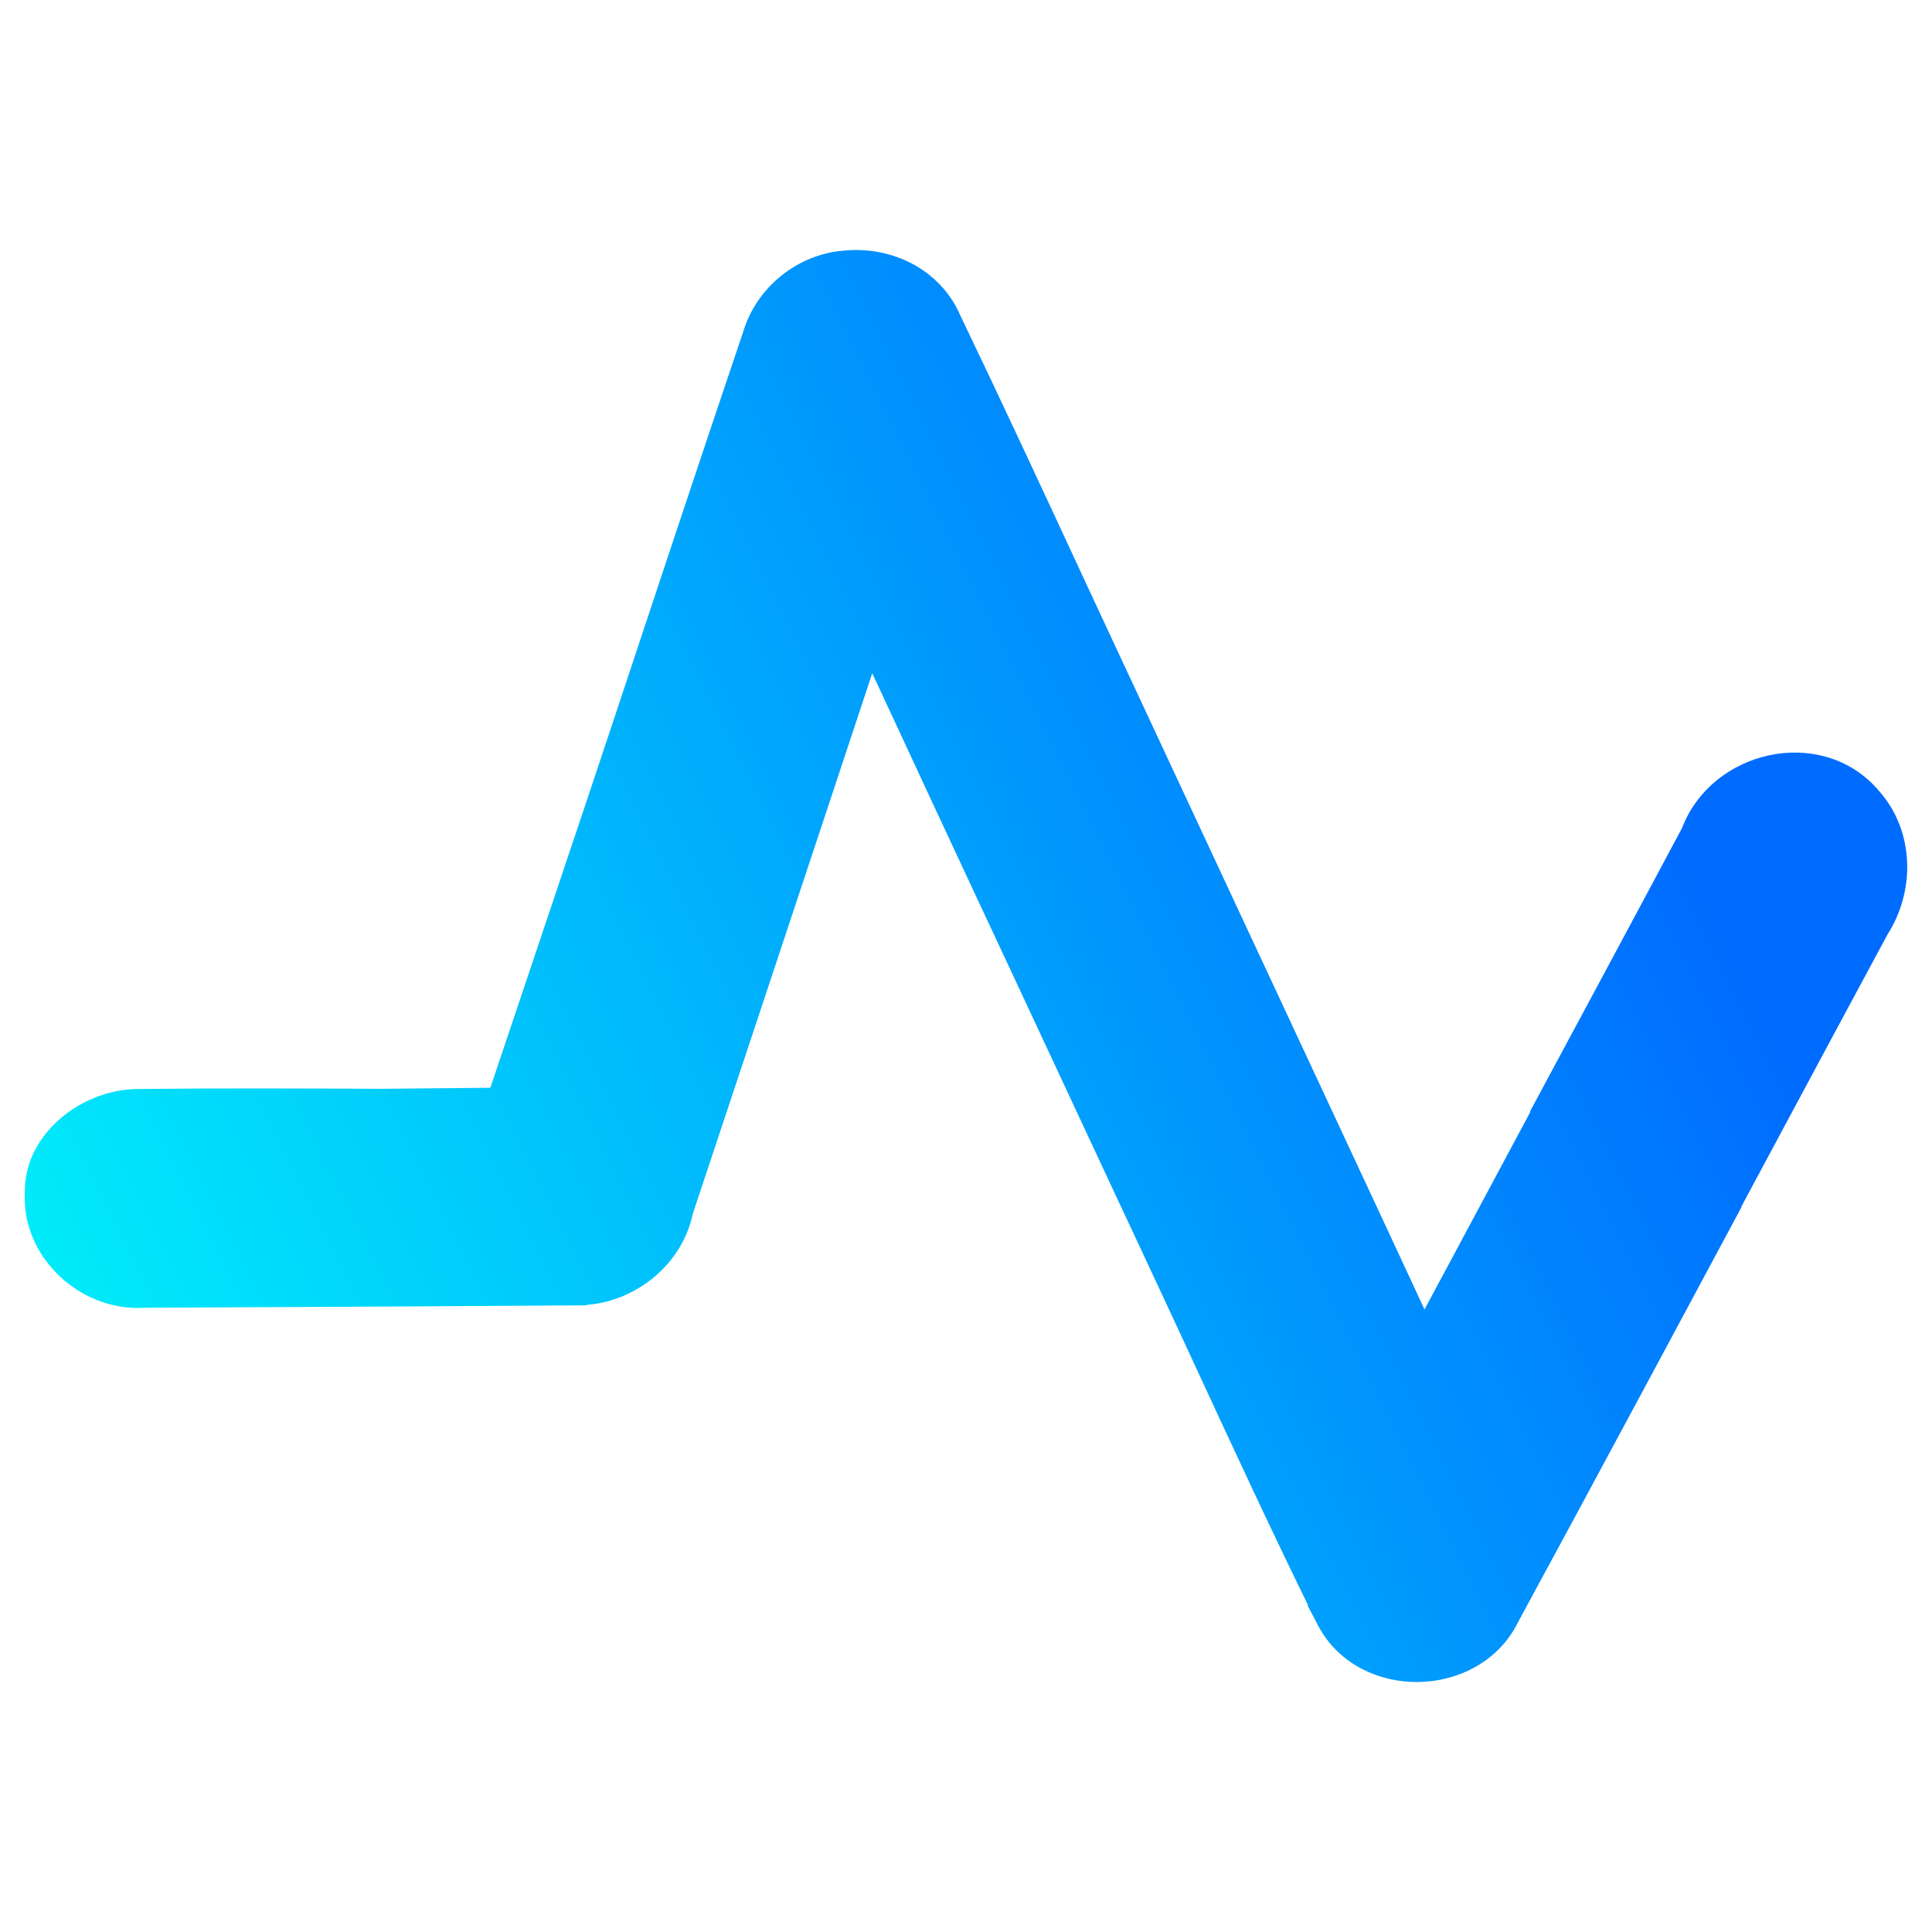 <?xml version="1.0" encoding="UTF-8" standalone="no"?>
<svg
   width="192"
   height="192"
   viewBox="0 0 192 192"
   fill="none"
   version="1.1"
   id="svg14"
   sodipodi:docname="view-media-chart.svg"
   inkscape:version="1.3.2 (091e20ef0f, 2023-11-25, custom)"
   xmlns:inkscape="http://www.inkscape.org/namespaces/inkscape"
   xmlns:sodipodi="http://sodipodi.sourceforge.net/DTD/sodipodi-0.dtd"
   xmlns:xlink="http://www.w3.org/1999/xlink"
   xmlns="http://www.w3.org/2000/svg"
   xmlns:svg="http://www.w3.org/2000/svg">
  <sodipodi:namedview
     id="namedview14"
     pagecolor="#ffffff"
     bordercolor="#666666"
     borderopacity="1.0"
     inkscape:showpageshadow="2"
     inkscape:pageopacity="0.0"
     inkscape:pagecheckerboard="0"
     inkscape:deskcolor="#d1d1d1"
     inkscape:zoom="2.8284272"
     inkscape:cx="73.892657"
     inkscape:cy="117.91005"
     inkscape:current-layer="svg14" />
  <path
     d="m 89.611,172.514 v 0 c 4.667,0.394 8.146,4.518 7.764,9.204 v 0 c -0.386,4.681 -4.504,8.165 -9.192,7.771 v 0 C 64.688,187.529 42.758,176.729 26.844,159.258 10.969,141.786 2.246,118.928 2.461,95.298 2.684,70.478 12.766,46.728 30.442,29.304 48.157,11.92 72.059,2.263 96.847,2.486 c 24.788,0.223 48.507,10.318 65.908,28.017 17.358,17.738 27.007,41.671 26.784,66.491 v 0 c -0.044,4.697 -3.888,8.479 -8.579,8.435 v 0 c -4.695,-0.04 -8.472,-3.889 -8.428,-8.591 v 0 C 172.714,76.533 164.815,56.959 150.614,42.441 136.373,27.963 116.972,19.699 96.692,19.515 76.412,19.332 56.864,27.242 42.365,41.462 27.905,55.721 19.652,75.147 19.469,95.453 c -0.175,19.327 6.926,38.041 19.938,52.336 13.008,14.295 30.958,23.101 50.205,24.725 z m 73.84,-40.119 v 0 c 2.218,-4.14 7.379,-5.697 11.514,-3.475 v 0 c 4.131,2.225 5.685,7.388 3.467,11.528 v 0 c -9.47,17.627 -24.355,31.799 -42.42,40.361 v 0 c -4.242,2.03 -9.323,0.227 -11.335,-4.021 v 0 c -2.016,-4.248 -0.207,-9.343 4.035,-11.373 v 0 c 14.817,-7.018 26.955,-18.574 34.739,-33.021 z"
     fill-rule="evenodd"
     fill="url(#_lgradient_13)"
     id="path2-6"
     sodipodi:nodetypes="sssssscccscsssssscscccssssssssssssss"
     style="display:none;isolation:isolate;fill:url(#_lgradient_13);stroke-width:3.978" />
  <defs
     id="defs14">
    <linearGradient
       id="linearGradient46"
       x1="95.143"
       y1="155.562"
       x2="95.143"
       y2="34.055"
       gradientUnits="userSpaceOnUse"
       gradientTransform="rotate(-90,96.165,94.976)">
      <stop
         id="stop45"
         offset="0"
         style="stop-color:#00f1fa;stop-opacity:1;" />
      <stop
         offset="1"
         id="stop46"
         style="stop-color:#006cff;stop-opacity:1;" />
    </linearGradient>
    <linearGradient
       id="linearGradient44"
       x1="95.143"
       y1="155.562"
       x2="95.143"
       y2="34.055"
       gradientUnits="userSpaceOnUse"
       gradientTransform="rotate(-90,96.165,94.976)">
      <stop
         id="stop43"
         offset="0"
         style="stop-color:#00f1fa;stop-opacity:1;" />
      <stop
         offset="1"
         id="stop44"
         style="stop-color:#006cff;stop-opacity:1;" />
    </linearGradient>
    <linearGradient
       id="_lgradient_13"
       x1="5.6489534e-07"
       y1="1"
       x2="1"
       y2="0.5"
       gradientTransform="matrix(187.086,0,0,187.038,2.457,2.482)"
       gradientUnits="userSpaceOnUse">
      <stop
         offset="0"
         stop-opacity="1"
         style="stop-color:#00f1fa;stop-opacity:1;"
         id="stop1" />
      <stop
         offset="1"
         stop-opacity="1"
         style="stop-color:#006cff;stop-opacity:1;"
         id="stop2" />
    </linearGradient>
    <linearGradient
       inkscape:collect="always"
       xlink:href="#linearGradient44"
       id="linearGradient38"
       gradientUnits="userSpaceOnUse"
       gradientTransform="matrix(0.353,0.756,0.756,-0.353,5.507,79.194)"
       x1="108.518"
       y1="-32.288"
       x2="102.929"
       y2="173.065" />
    <linearGradient
       inkscape:collect="always"
       xlink:href="#linearGradient46"
       id="linearGradient39"
       gradientUnits="userSpaceOnUse"
       gradientTransform="matrix(0.353,0.756,0.756,-0.353,5.507,79.194)"
       x1="108.518"
       y1="-32.288"
       x2="102.929"
       y2="173.065" />
  </defs>
  <path
     id="path38"
     style="display:inline;fill:url(#linearGradient38);stroke:url(#linearGradient39);stroke-width:2.714;stroke-dasharray:none"
     d="m 85.111,26.198 c -0.408,-0.001 -0.817,0.021 -1.224,0.066 -0.004,3.94e-4 -0.007,0.002 -0.011,0.003 -3.987,0.336 -7.558,3.226 -8.709,7.069 -4.396,13.019 -8.729,26.076 -13.059,39.131 -3.255,9.814 -8.753,26.101 -12.033,35.892 l 0.098,1.084 c -4.101,0.033 -8.201,0.086 -12.301,0.119 -7.949,-0.034 -15.897,-0.07 -23.838,0.016 -4.133,-0.091 -8.262,2.474 -9.714,6.133 -0.386,1.027 -0.526,2.055 -0.501,3.061 -0.089,2.361 0.835,4.63 2.367,6.374 1.827,2.081 4.584,3.518 7.652,3.485 0.205,-0.003 0.41,-0.013 0.618,-0.026 14.208,-0.059 28.425,-0.141 42.643,-0.231 l 0.003,-0.017 c 1.445,0.036 2.884,-0.228 4.204,-0.771 2.998,-1.235 5.535,-3.859 6.234,-7.323 1.834,-5.516 3.667,-11.032 5.502,-16.549 4.486,-13.484 8.952,-26.975 13.424,-40.464 1.571,3.359 2.415,5.144 3.613,7.734 4.052,8.767 12.237,26.252 12.237,26.252 l 8.98,19.247 c 0,0 5.571,11.893 8.338,17.88 4.098,8.867 8.207,17.754 12.521,26.483 l 0.006,0.017 0.013,0.016 h -0.003 c 1.789,3.426 5.403,4.991 8.844,4.919 1.286,-0.027 2.588,-0.285 3.801,-0.777 2.021,-0.82 3.798,-2.29 4.845,-4.445 7.227,-13.296 20.672,-38.385 21.532,-39.989 l 0.83,-1.625 c 0,0 9.587,-17.89 14.402,-26.812 2.444,-3.789 2.458,-9.108 -0.724,-12.666 -2.503,-2.978 -6.26,-3.816 -9.61,-3.096 -3.315,0.713 -6.407,2.986 -7.694,6.464 -4.231,7.938 -12.764,23.801 -12.764,23.801 l -1.46,2.717 -0.928,1.728 3.544,-6.509 -11.945,22.303 c 0,0 -2.249,4.183 -3.361,6.279 -1.844,-3.949 -5.516,-11.866 -5.516,-11.866 l -12.161,-26.079 -1.121,-2.401 -10.745,-23.04 c 0,0 -3.692,-7.902 -5.529,-11.861 -4.035,-8.698 -8.076,-17.404 -12.226,-26.048 -1.459,-3.36 -4.604,-5.226 -7.851,-5.603 -0.403,-0.047 -0.811,-0.073 -1.219,-0.074 z m 86.078,94.387 -0.074,0.146 0.758,-1.415 c 0,0 -0.656,1.219 -0.684,1.27 z" />
</svg>
